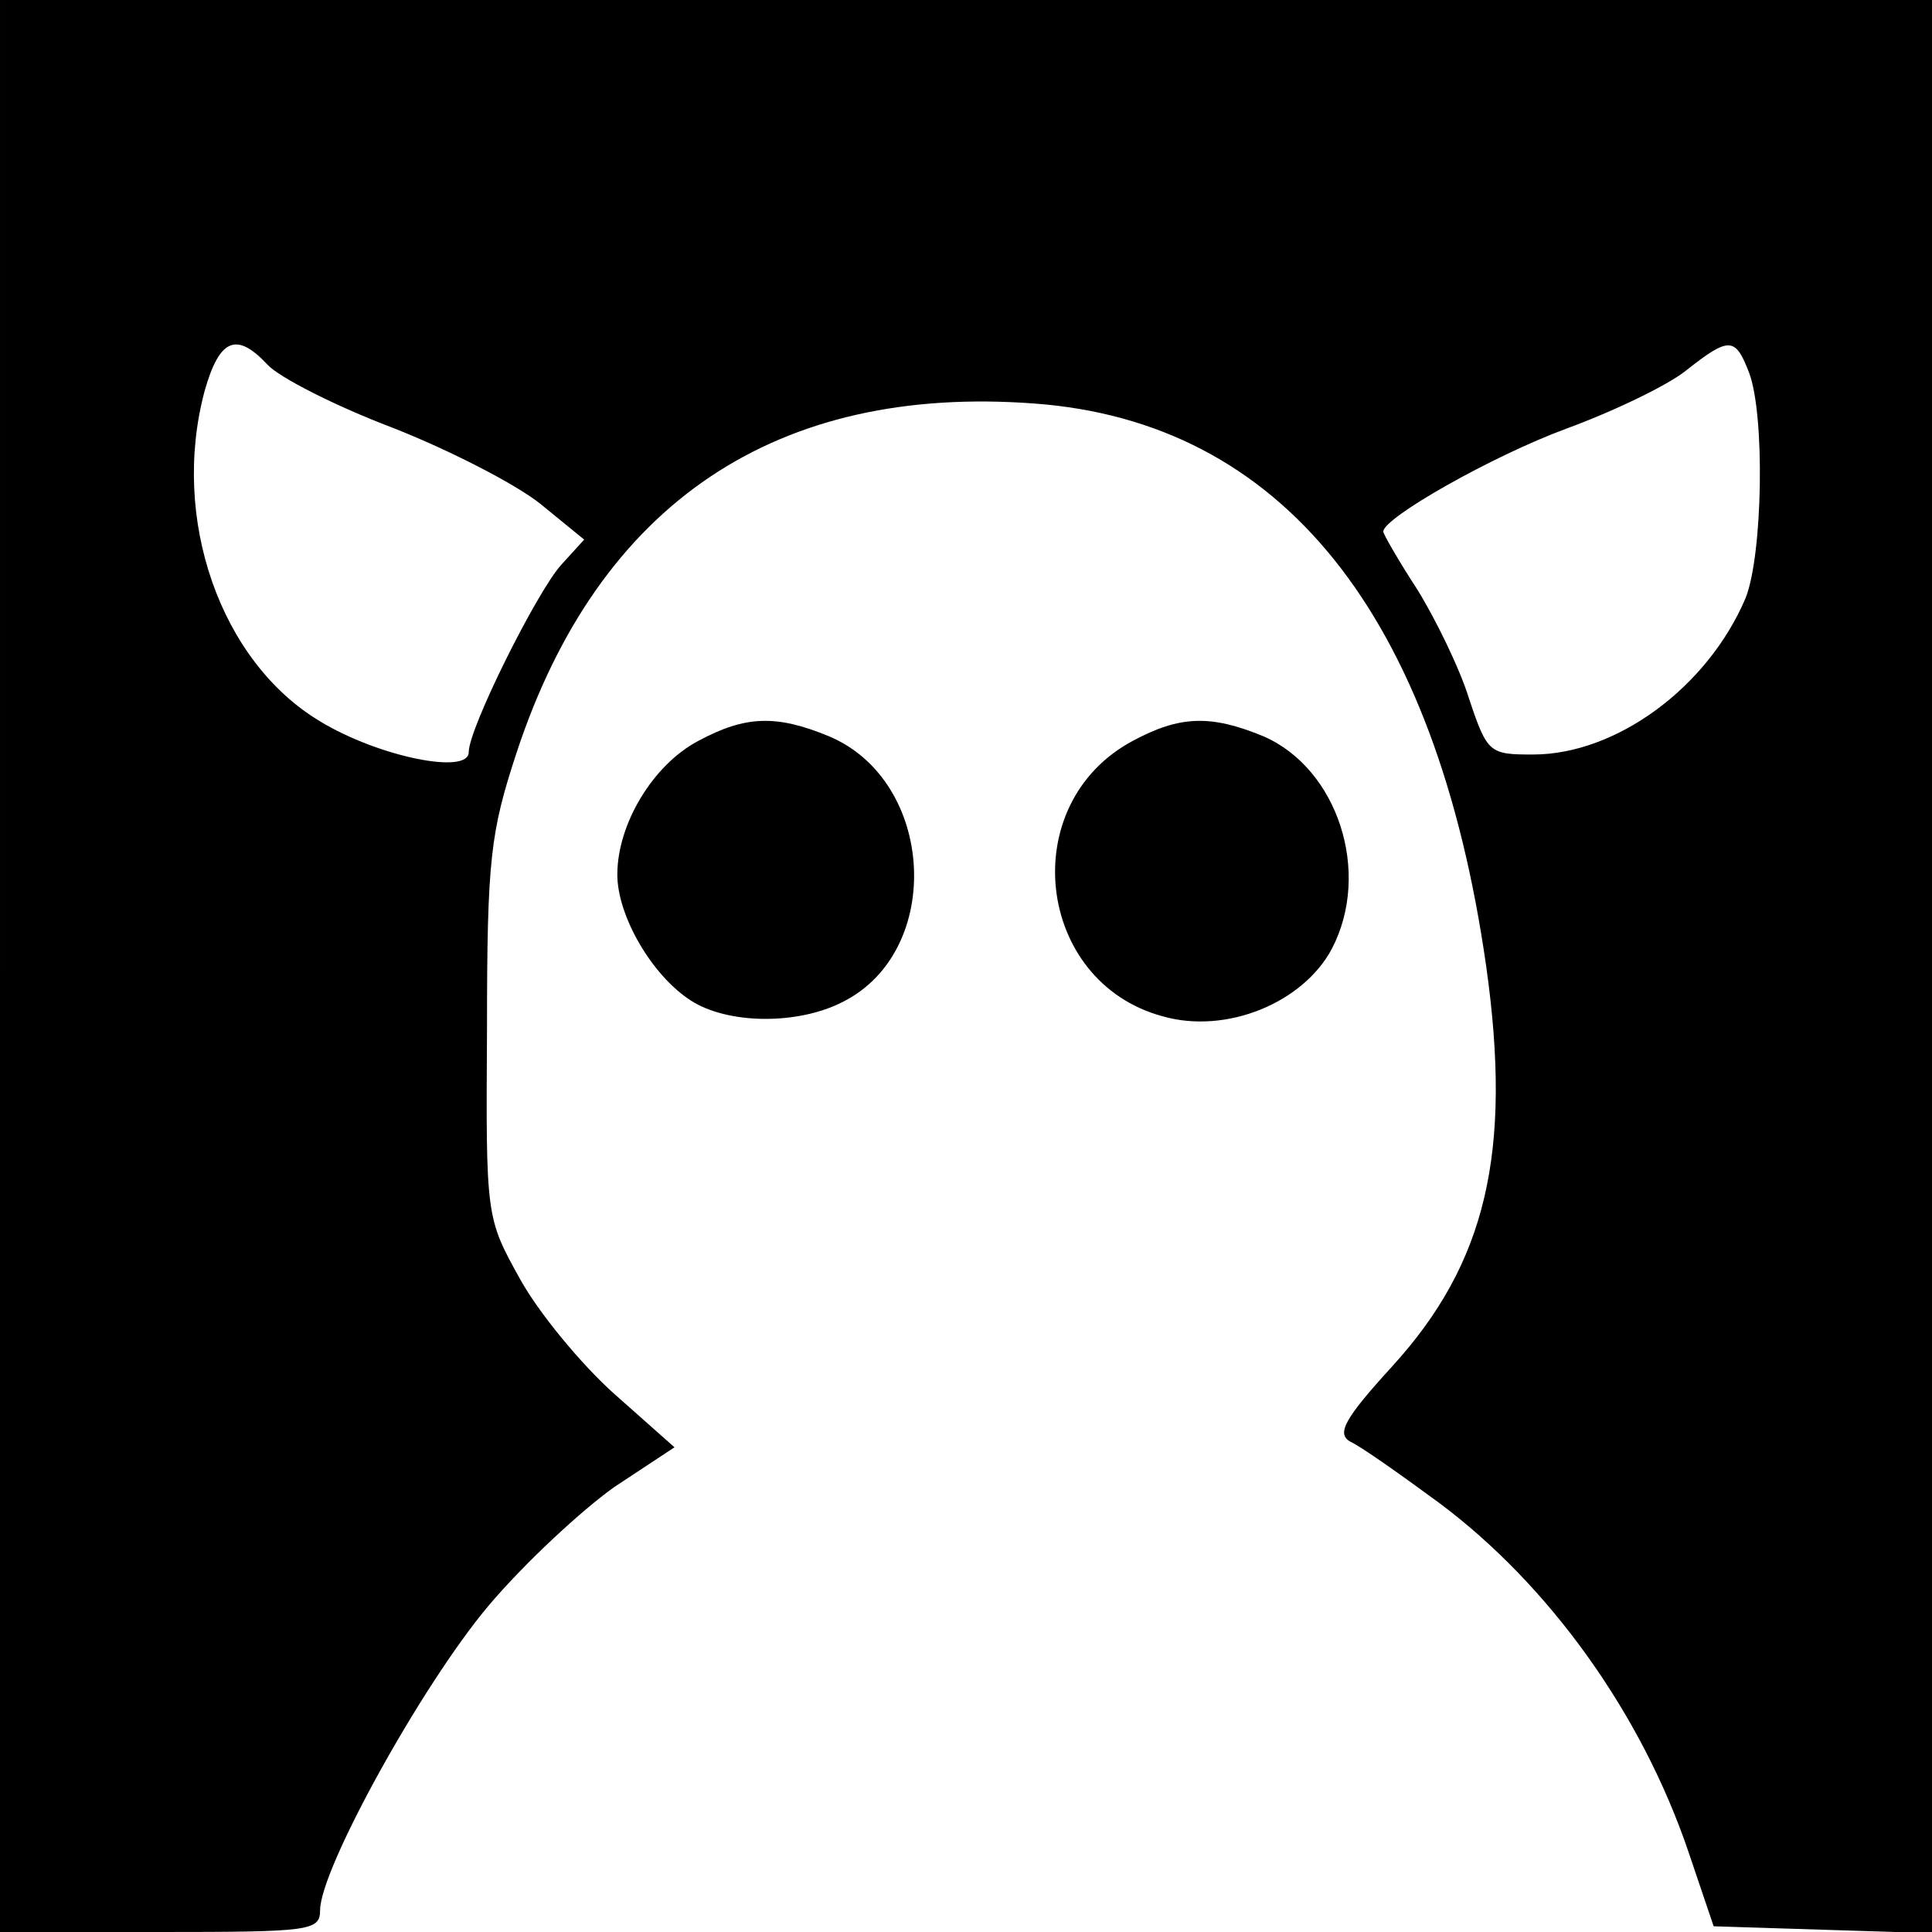 <?xml version="1.0" standalone="no"?>
<!DOCTYPE svg PUBLIC "-//W3C//DTD SVG 20010904//EN"
 "http://www.w3.org/TR/2001/REC-SVG-20010904/DTD/svg10.dtd">
<svg version="1.0" xmlns="http://www.w3.org/2000/svg"
 width="169pt" height="169pt" viewBox="0 0 169 169"
 preserveAspectRatio="xMidYMid meet">
<g transform="translate(0,169) scale(0.1,-0.1)"
fill="#000000" stroke="none">
<path d="M0 845 l0 -845 140 0 c131 0 140 1 140 19 0 36 89 197 147 266 32 38
82 84 110 104 l53 35 -53 47 c-29 26 -66 71 -82 100 -30 54 -30 54 -29 219 0
149 3 172 26 242 72 218 227 322 453 305 216 -16 351 -184 395 -492 23 -163 0
-260 -82 -350 -42 -46 -49 -59 -37 -66 9 -4 43 -28 77 -53 97 -72 178 -185
219 -306 l22 -65 95 -3 96 -3 0 846 0 845 -845 0 -845 0 0 -845z m234 526 c10
-11 59 -36 109 -55 51 -20 109 -50 130 -67 l38 -31 -20 -22 c-21 -23 -81 -143
-81 -164 0 -20 -79 -4 -130 27 -87 52 -131 177 -101 289 13 46 28 52 55 23z
m1296 -7 c14 -37 12 -159 -3 -197 -33 -78 -113 -137 -186 -137 -38 0 -40 1
-56 49 -8 26 -29 69 -45 95 -17 26 -30 49 -30 51 0 12 95 66 160 90 41 15 89
38 105 51 38 30 43 29 55 -2z"/>
<path d="M611 1042 c-40 -21 -71 -73 -71 -117 0 -36 30 -88 64 -110 32 -21 94
-22 134 -1 88 45 80 193 -13 232 -46 19 -73 18 -114 -4z"/>
<path d="M991 1042 c-103 -55 -85 -211 26 -241 56 -16 123 12 148 59 35 67 5
158 -60 186 -46 19 -73 18 -114 -4z"/>
</g>
</svg>
